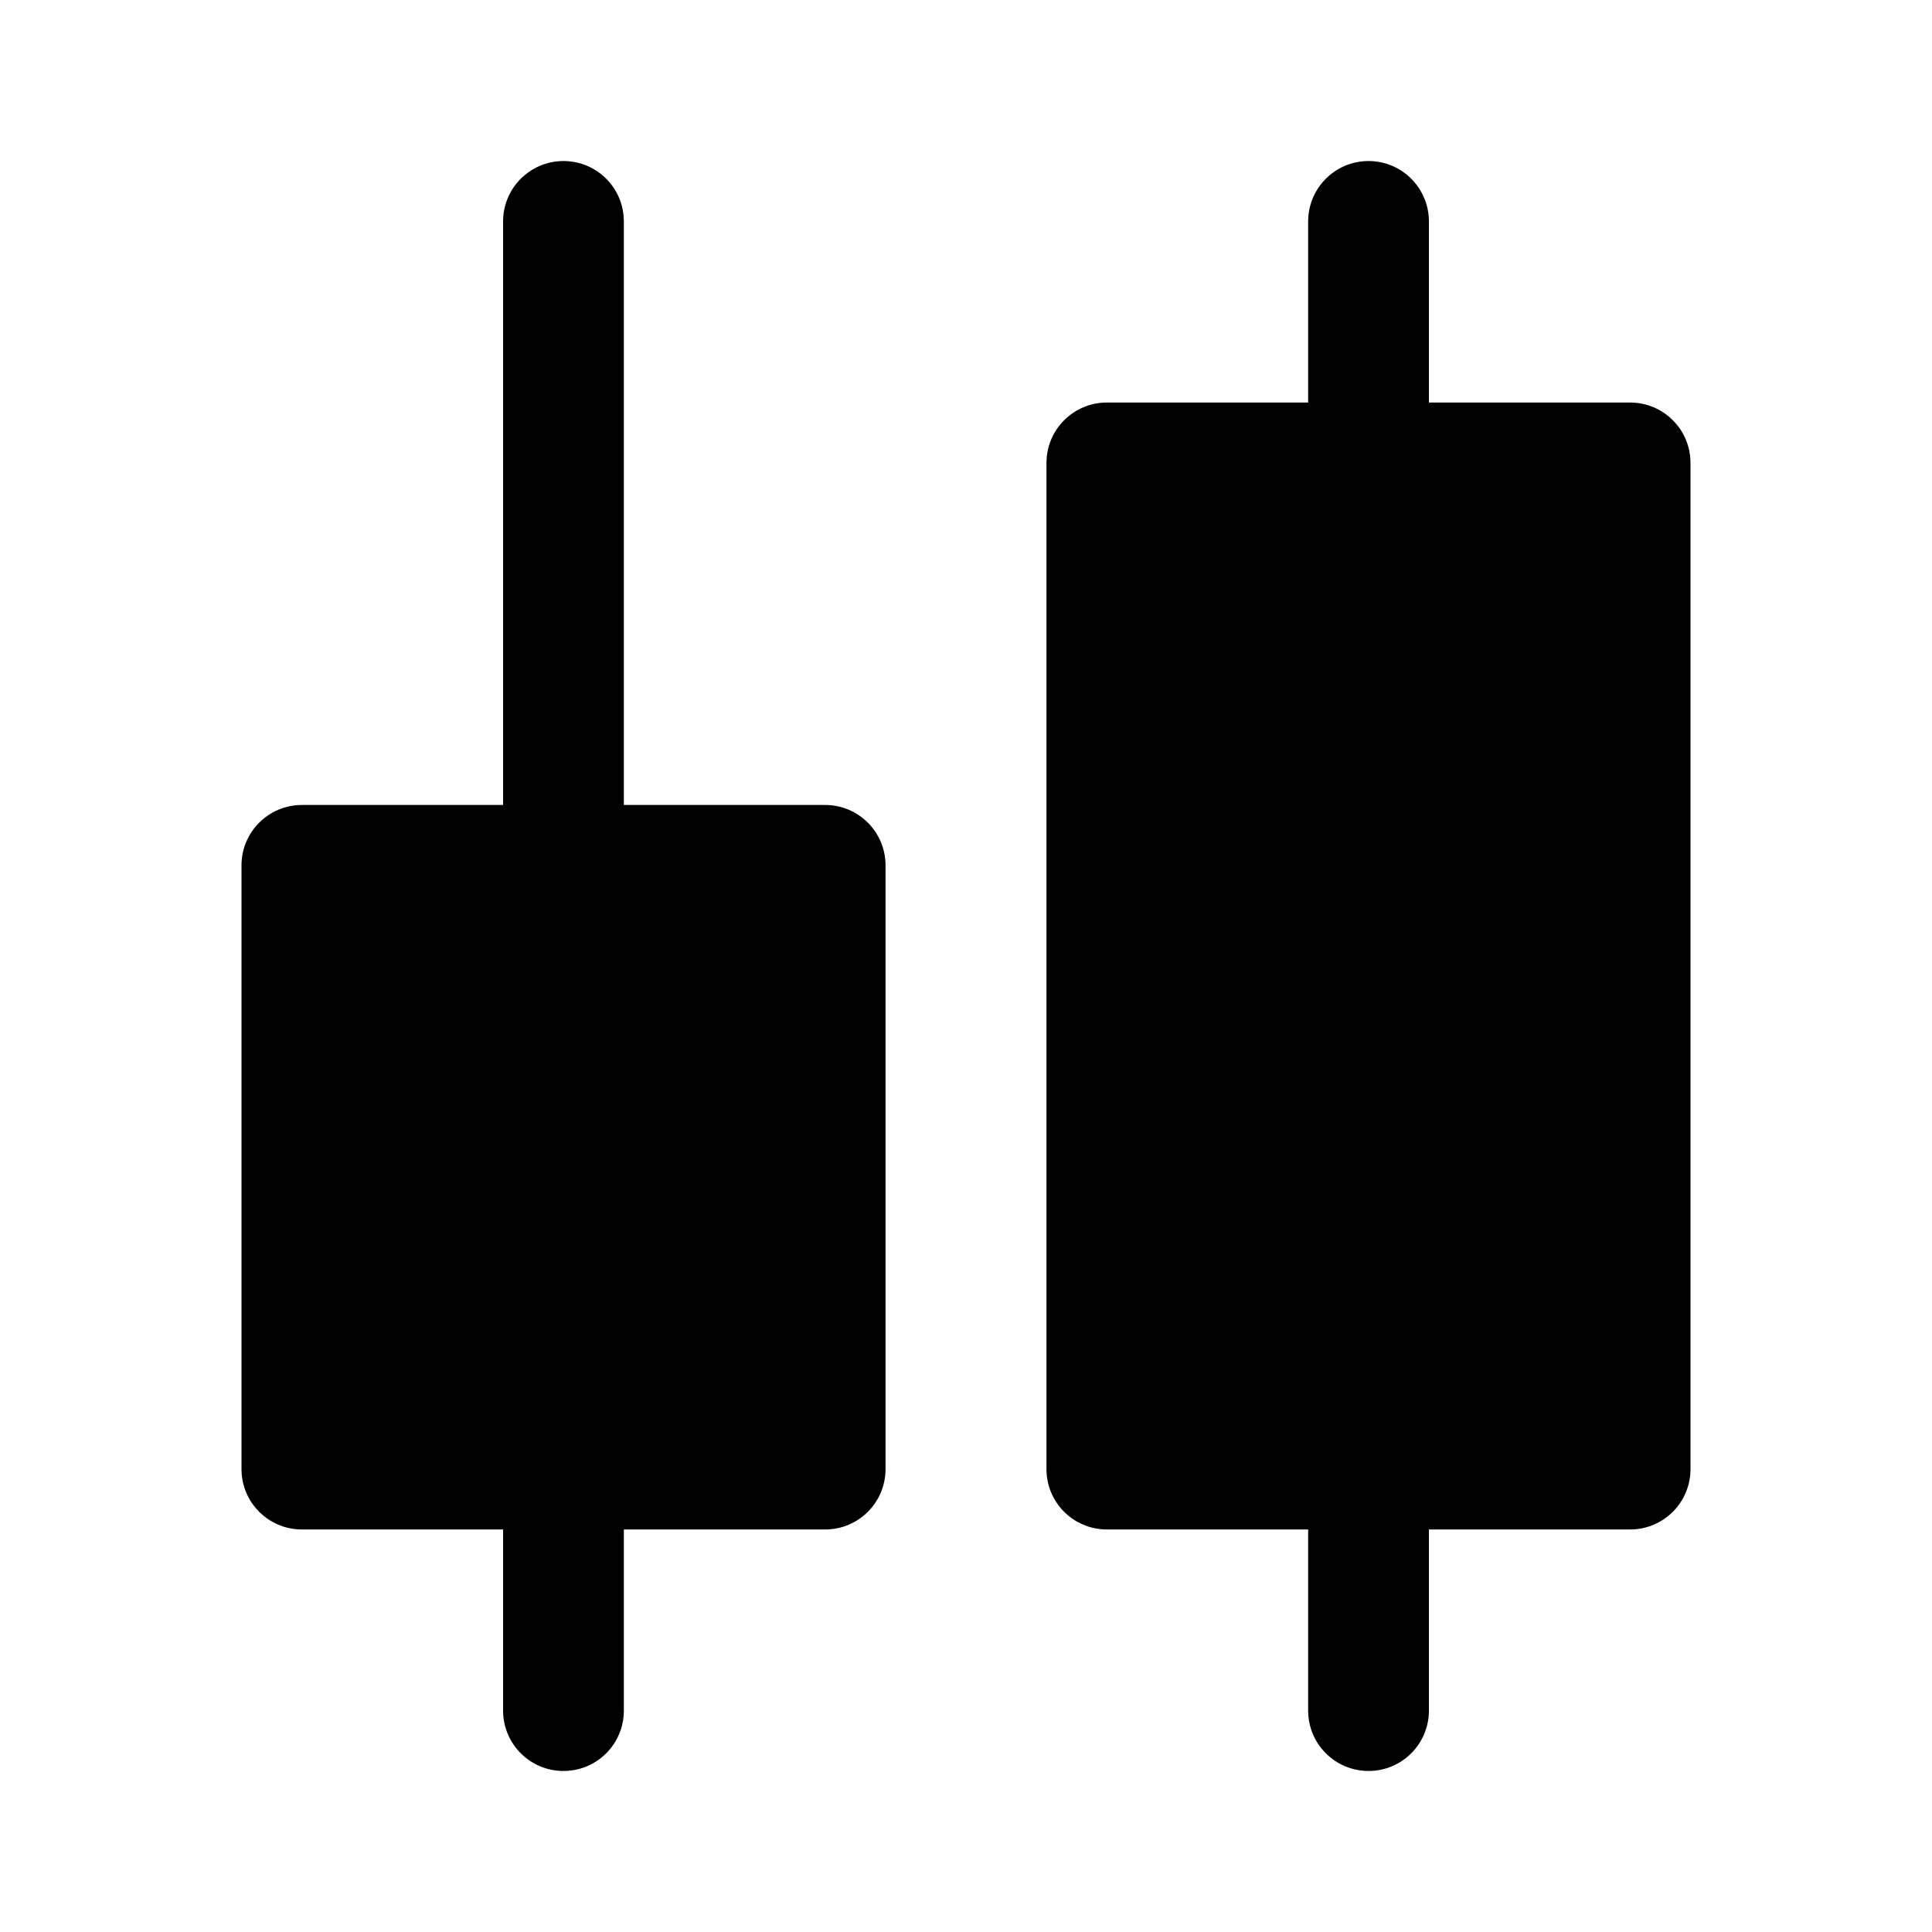 <svg width="20" height="20" viewBox="0 0 20 20" fill="none" xmlns="http://www.w3.org/2000/svg">
<path d="M6.458 2.292C6.458 1.947 6.179 1.667 5.833 1.667C5.488 1.667 5.208 1.947 5.208 2.292V8.333H3.125C2.78 8.333 2.5 8.613 2.5 8.958V15.208C2.5 15.554 2.78 15.833 3.125 15.833H5.208V17.708C5.208 18.054 5.488 18.333 5.833 18.333C6.179 18.333 6.458 18.054 6.458 17.708V15.833H8.542C8.887 15.833 9.167 15.554 9.167 15.208V8.958C9.167 8.613 8.887 8.333 8.542 8.333H6.458V2.292Z" fill="currentColor"/>
<path d="M14.792 2.292C14.792 1.947 14.512 1.667 14.167 1.667C13.822 1.667 13.542 1.947 13.542 2.292V4.167H11.458C11.113 4.167 10.833 4.447 10.833 4.792V15.208C10.833 15.554 11.113 15.833 11.458 15.833H13.542V17.708C13.542 18.054 13.822 18.333 14.167 18.333C14.512 18.333 14.792 18.054 14.792 17.708V15.833H16.875C17.22 15.833 17.5 15.554 17.5 15.208V4.792C17.5 4.447 17.22 4.167 16.875 4.167H14.792V2.292Z" fill="currentColor"/>
</svg>
